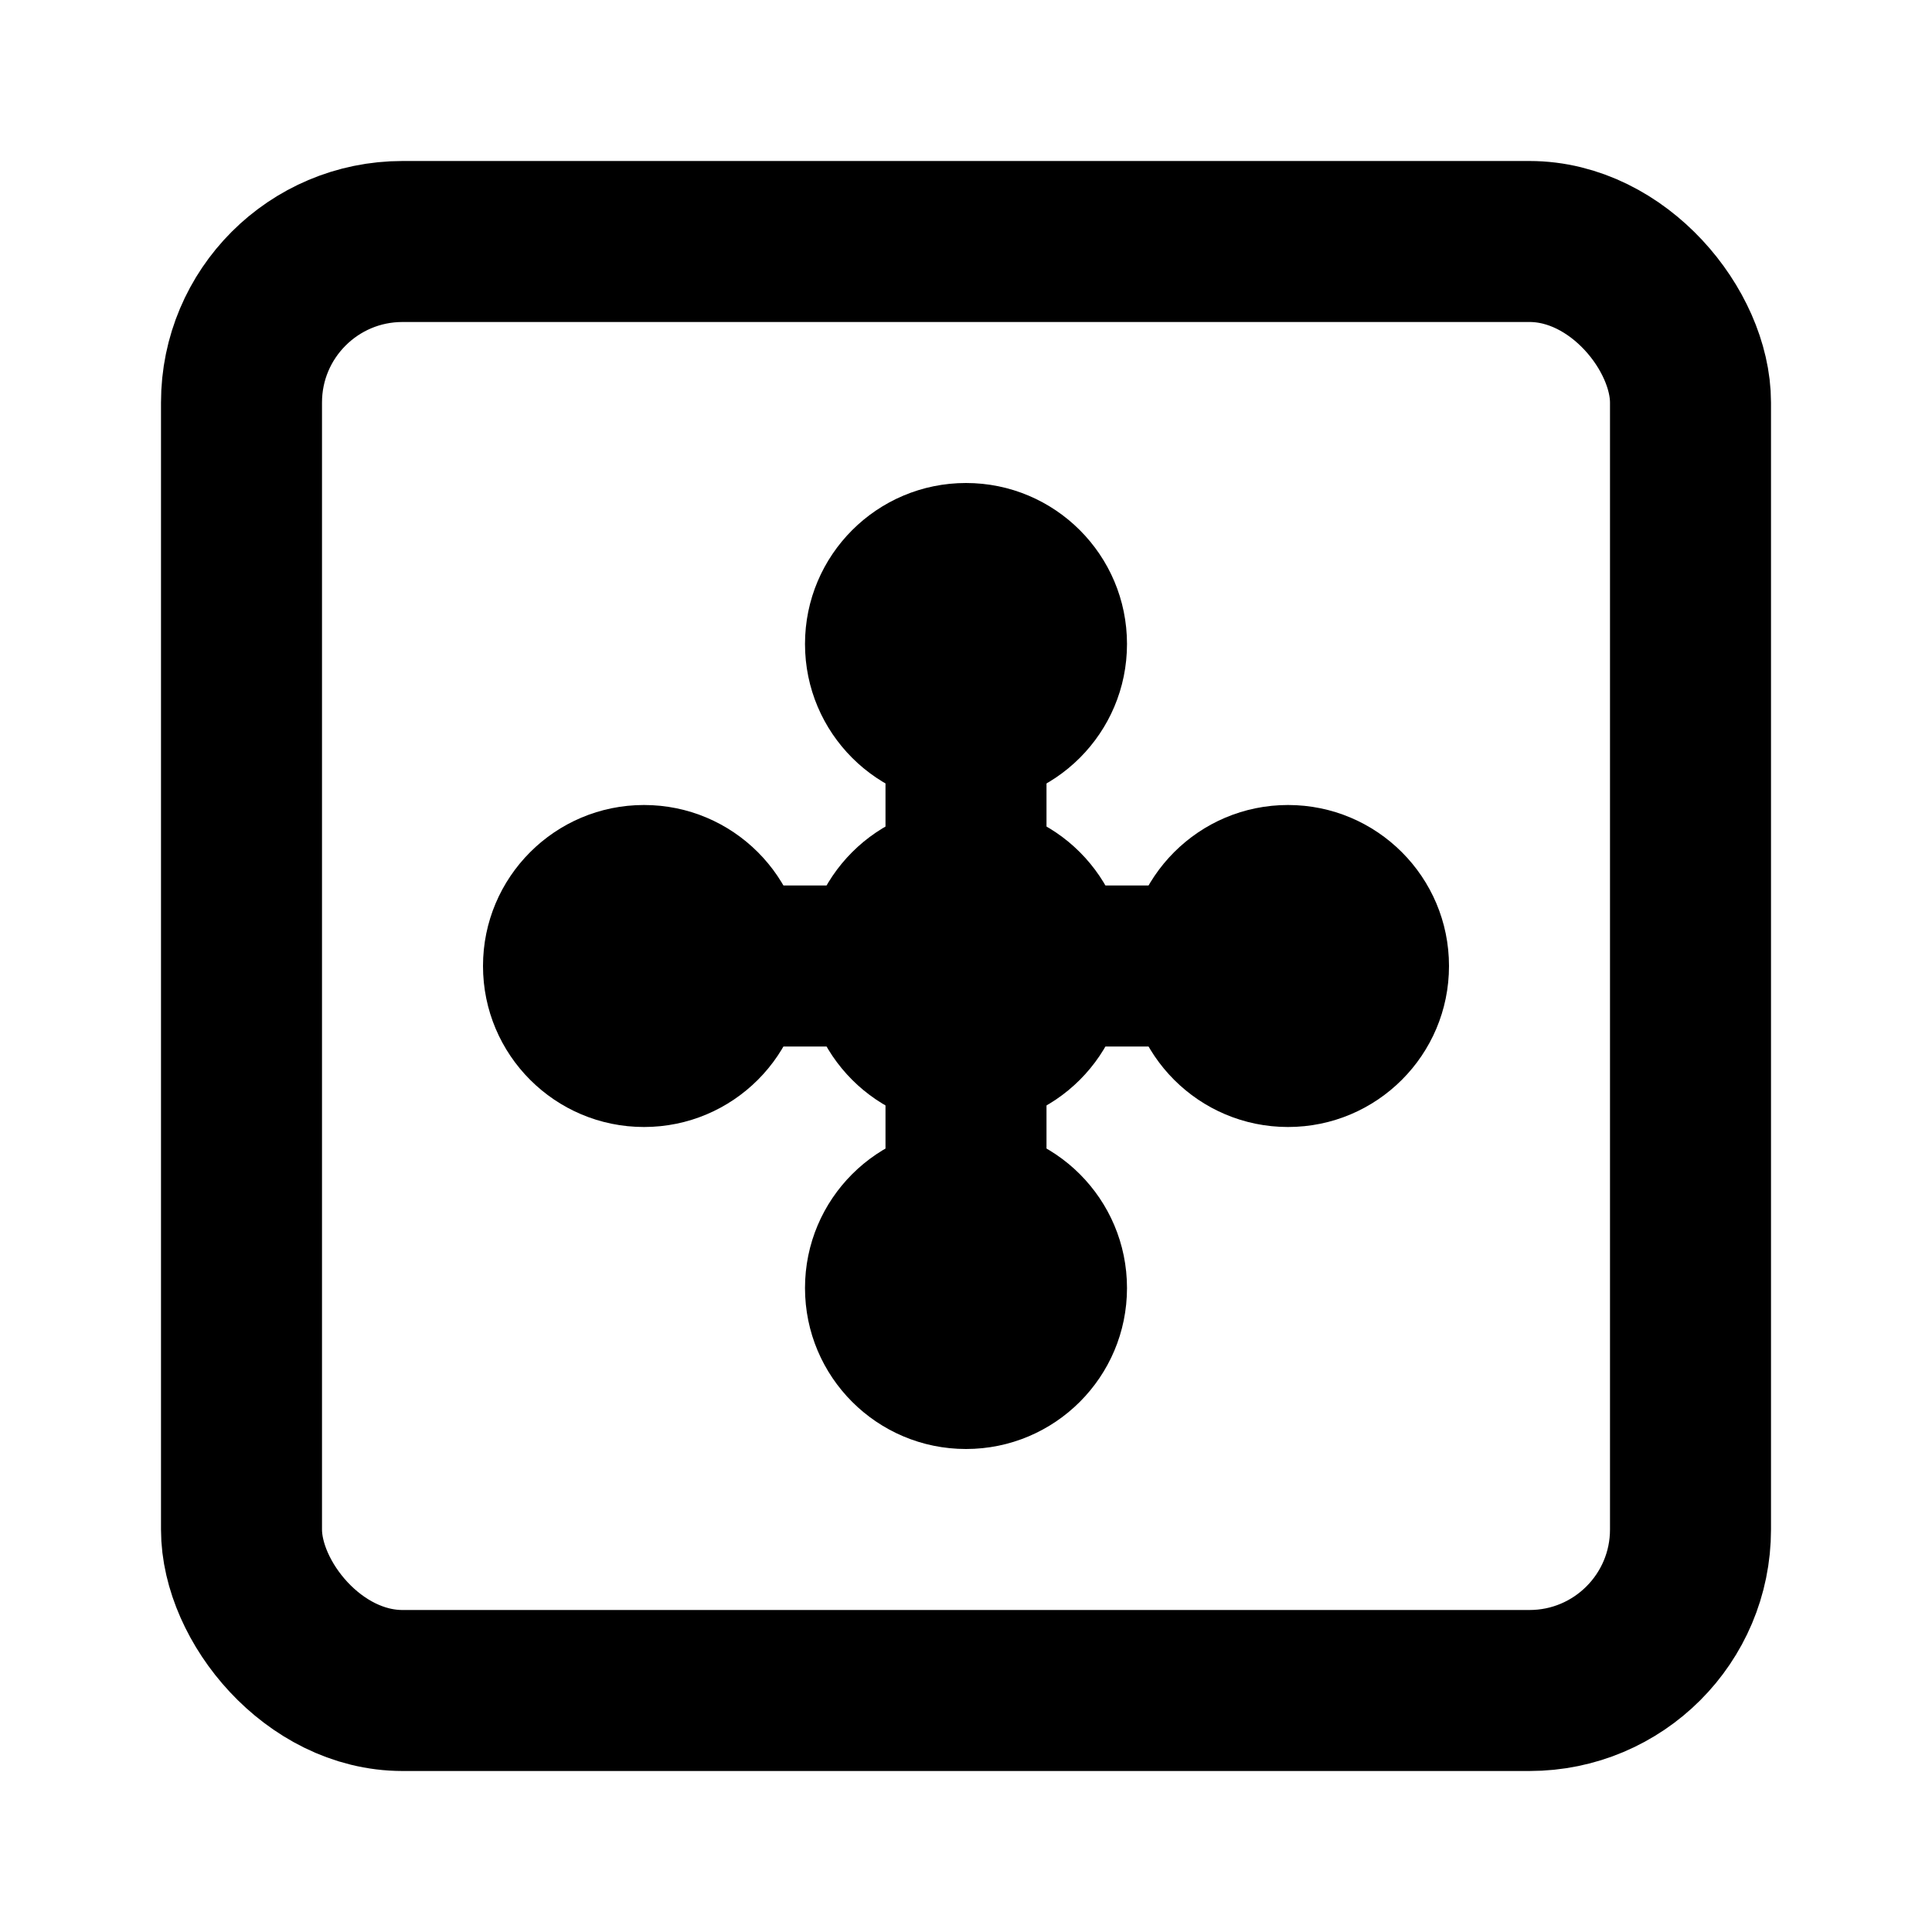 <?xml version="1.0" encoding="UTF-8"?>
<svg width="128" height="128" viewBox="0 0 24 24" fill="none" xmlns="http://www.w3.org/2000/svg">
  <rect x="3" y="3" width="18" height="18" rx="2" stroke="currentColor" stroke-width="2"/>
  <path d="M8 12H16" stroke="currentColor" stroke-width="2" stroke-linecap="round"/>
  <path d="M12 8V16" stroke="currentColor" stroke-width="2" stroke-linecap="round"/>
  <circle cx="8" cy="12" r="2" fill="currentColor"/>
  <circle cx="12" cy="8" r="2" fill="currentColor"/>
  <circle cx="12" cy="16" r="2" fill="currentColor"/>
  <circle cx="16" cy="12" r="2" fill="currentColor"/>
  <circle cx="12" cy="12" r="2" fill="currentColor"/>
</svg> 
